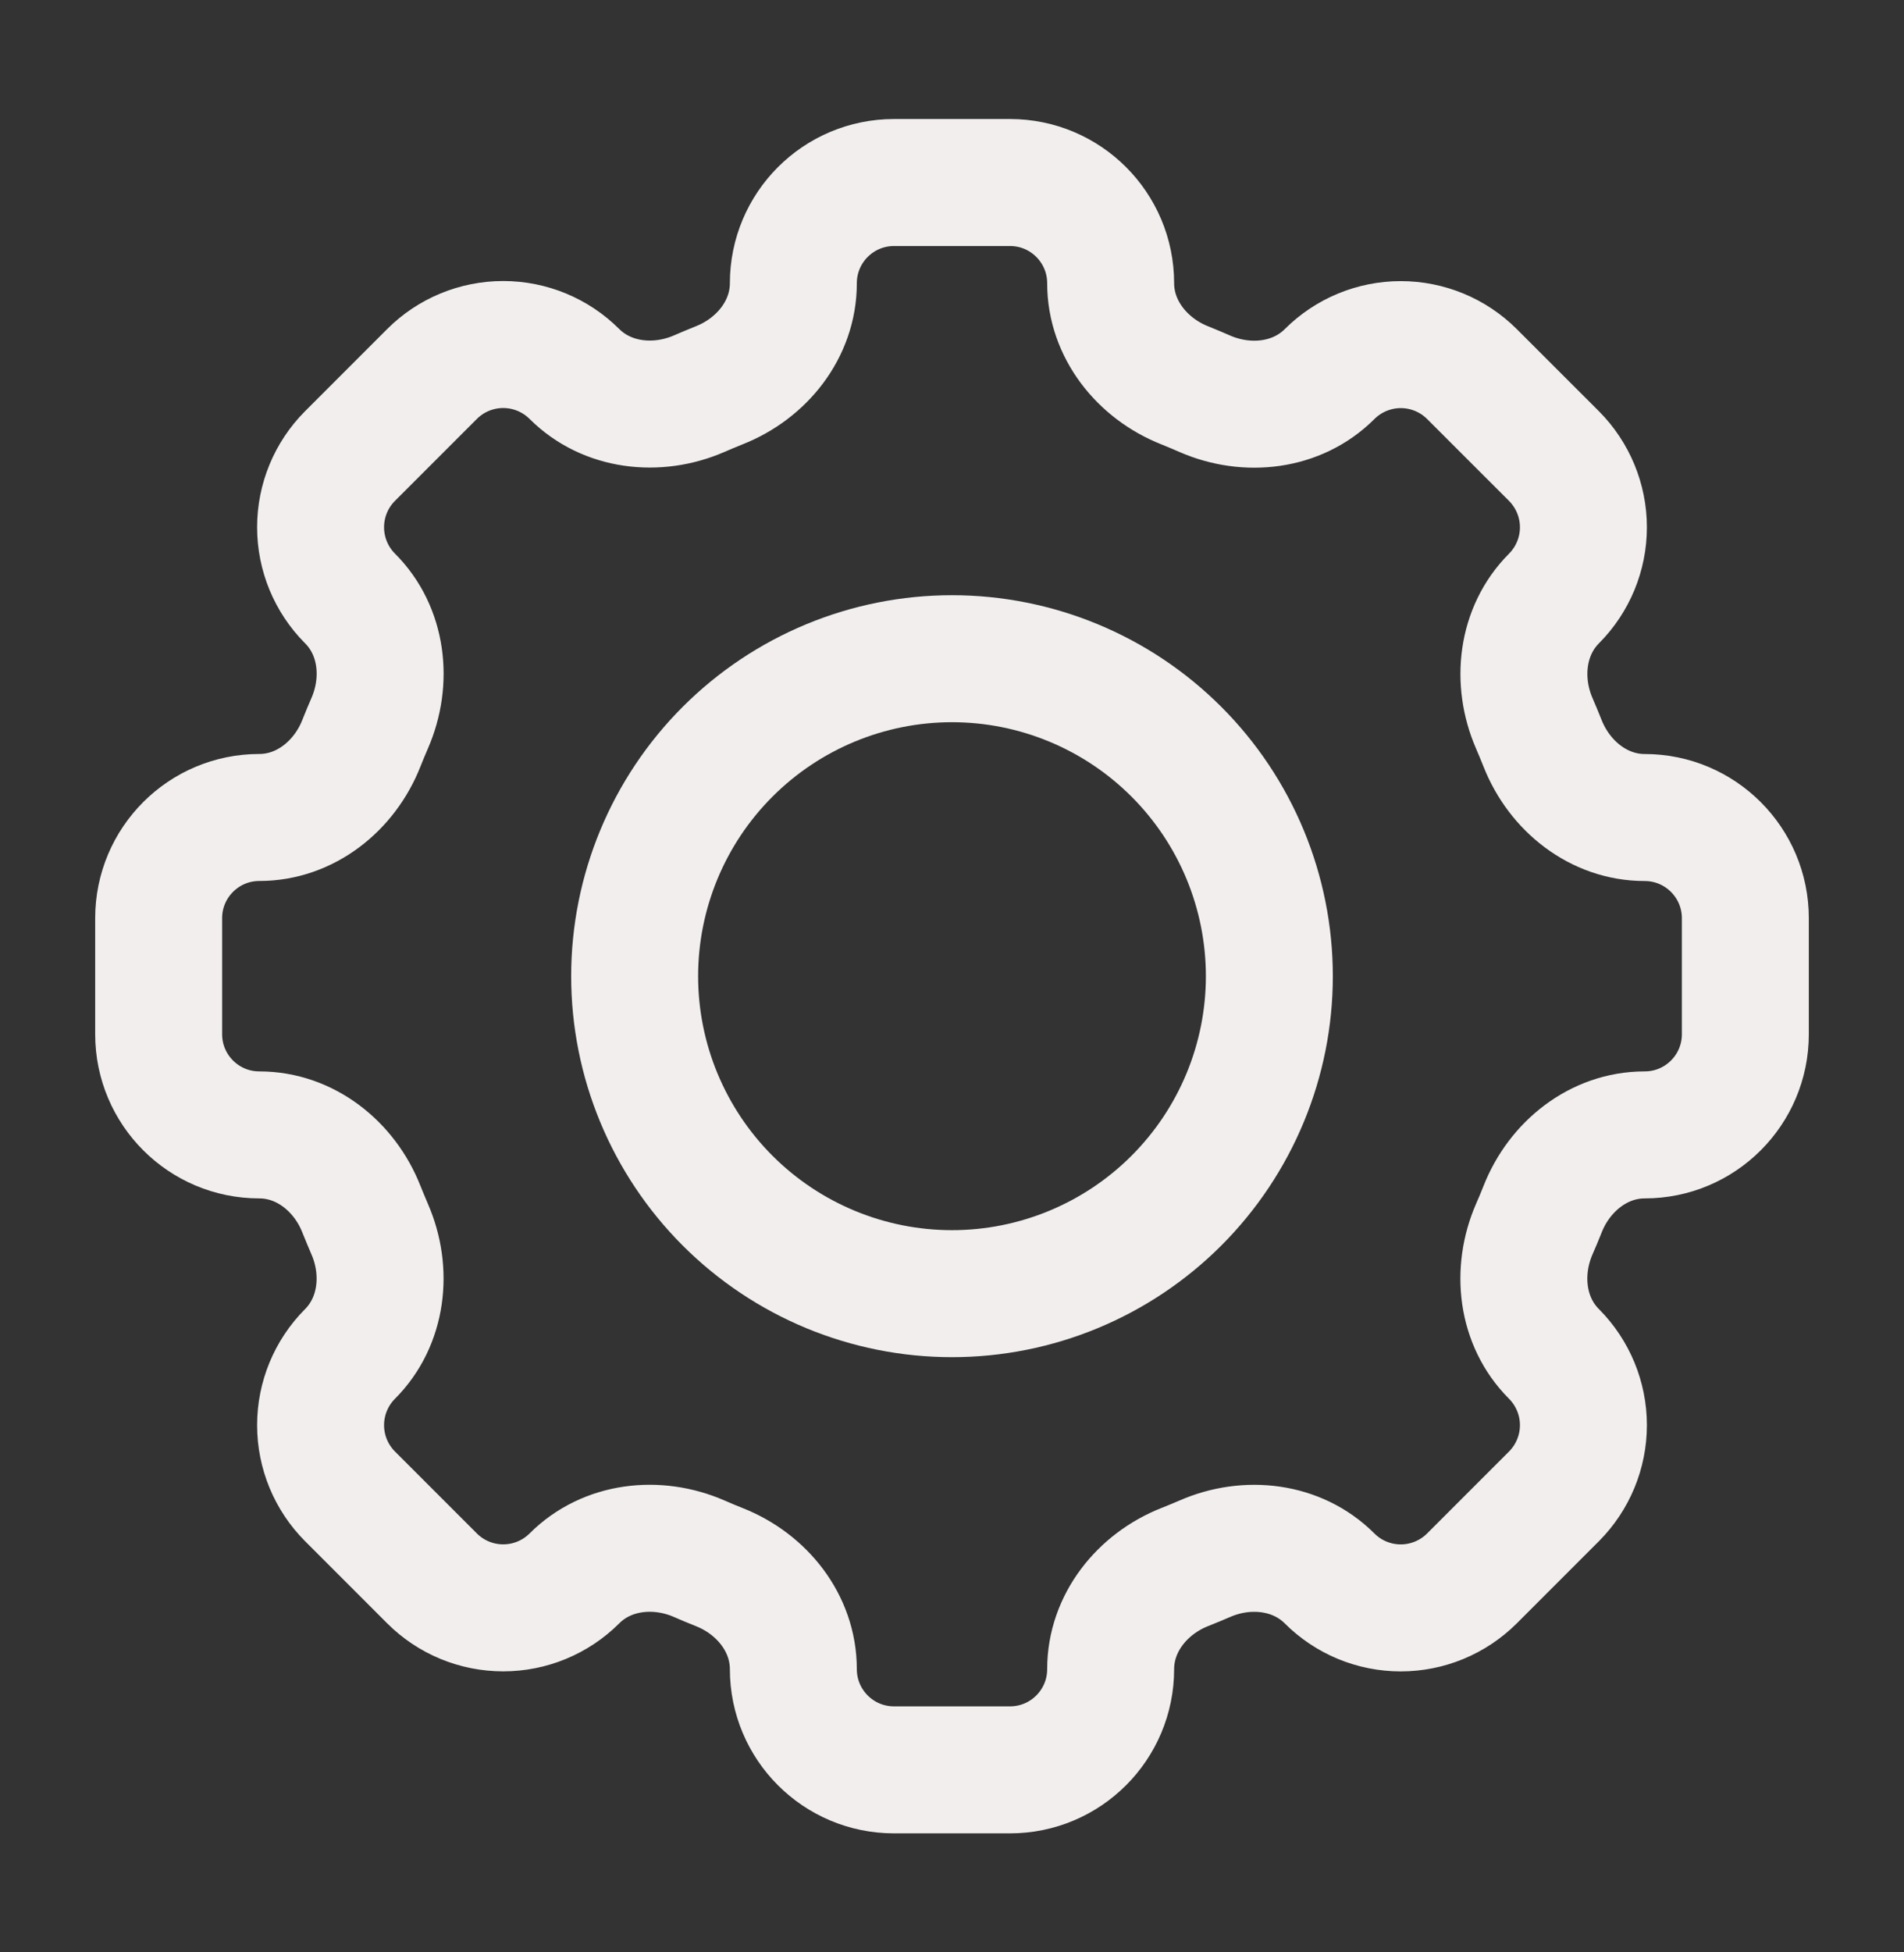 <svg width="40" height="41" viewBox="0 0 40 41" fill="none" xmlns="http://www.w3.org/2000/svg">
<rect x="0" y="0" width="40" height="41" fill="#333333" stroke="none"/>
<path d="M23.333 5.948C23.333 4.78 22.387 3.833 21.218 3.833H18.783C17.613 3.833 16.667 4.78 16.667 5.948C16.667 6.912 16.007 7.738 15.108 8.092C14.966 8.149 14.825 8.208 14.687 8.268C13.802 8.652 12.75 8.535 12.067 7.853C11.67 7.457 11.132 7.235 10.572 7.235C10.011 7.235 9.473 7.457 9.077 7.853L7.353 9.577C6.957 9.973 6.735 10.511 6.735 11.072C6.735 11.632 6.957 12.17 7.353 12.567C8.037 13.25 8.153 14.3 7.767 15.187C7.706 15.326 7.648 15.467 7.592 15.608C7.238 16.507 6.412 17.167 5.448 17.167C4.28 17.167 3.333 18.113 3.333 19.282V21.718C3.333 22.887 4.28 23.833 5.448 23.833C6.412 23.833 7.238 24.493 7.592 25.392C7.649 25.534 7.708 25.674 7.767 25.813C8.152 26.698 8.035 27.75 7.353 28.433C6.957 28.83 6.735 29.368 6.735 29.928C6.735 30.489 6.957 31.026 7.353 31.423L9.077 33.147C9.473 33.543 10.011 33.765 10.572 33.765C11.132 33.765 11.67 33.543 12.067 33.147C12.75 32.463 13.8 32.347 14.687 32.732C14.825 32.793 14.966 32.852 15.108 32.908C16.007 33.262 16.667 34.088 16.667 35.052C16.667 36.22 17.613 37.167 18.782 37.167H21.218C22.387 37.167 23.333 36.22 23.333 35.052C23.333 34.088 23.993 33.262 24.892 32.907C25.034 32.851 25.174 32.793 25.313 32.733C26.198 32.347 27.25 32.465 27.932 33.147C28.328 33.543 28.866 33.766 29.427 33.766C29.988 33.766 30.526 33.543 30.923 33.147L32.647 31.423C33.042 31.026 33.265 30.489 33.265 29.928C33.265 29.368 33.042 28.83 32.647 28.433C31.963 27.75 31.847 26.7 32.232 25.813C32.293 25.674 32.352 25.534 32.408 25.392C32.762 24.493 33.588 23.833 34.552 23.833C35.72 23.833 36.667 22.887 36.667 21.718V19.283C36.667 18.115 35.72 17.168 34.552 17.168C33.588 17.168 32.762 16.508 32.407 15.61C32.351 15.468 32.292 15.328 32.232 15.188C31.848 14.303 31.965 13.252 32.647 12.568C33.042 12.171 33.265 11.634 33.265 11.073C33.265 10.513 33.042 9.975 32.647 9.578L30.923 7.855C30.526 7.459 29.989 7.237 29.428 7.237C28.868 7.237 28.33 7.459 27.933 7.855C27.25 8.538 26.2 8.655 25.313 8.27C25.174 8.209 25.033 8.15 24.892 8.093C23.993 7.738 23.333 6.91 23.333 5.948Z" stroke="#F2EEEE" stroke-width="2.667"/>
<path d="M26.667 20.5C26.667 22.268 25.964 23.964 24.714 25.214C23.464 26.464 21.768 27.167 20 27.167C18.232 27.167 16.536 26.464 15.286 25.214C14.036 23.964 13.333 22.268 13.333 20.5C13.333 18.732 14.036 17.036 15.286 15.786C16.536 14.536 18.232 13.833 20 13.833C21.768 13.833 23.464 14.536 24.714 15.786C25.964 17.036 26.667 18.732 26.667 20.5Z" stroke="#F2EEEE" stroke-width="2.667"/>
</svg>
